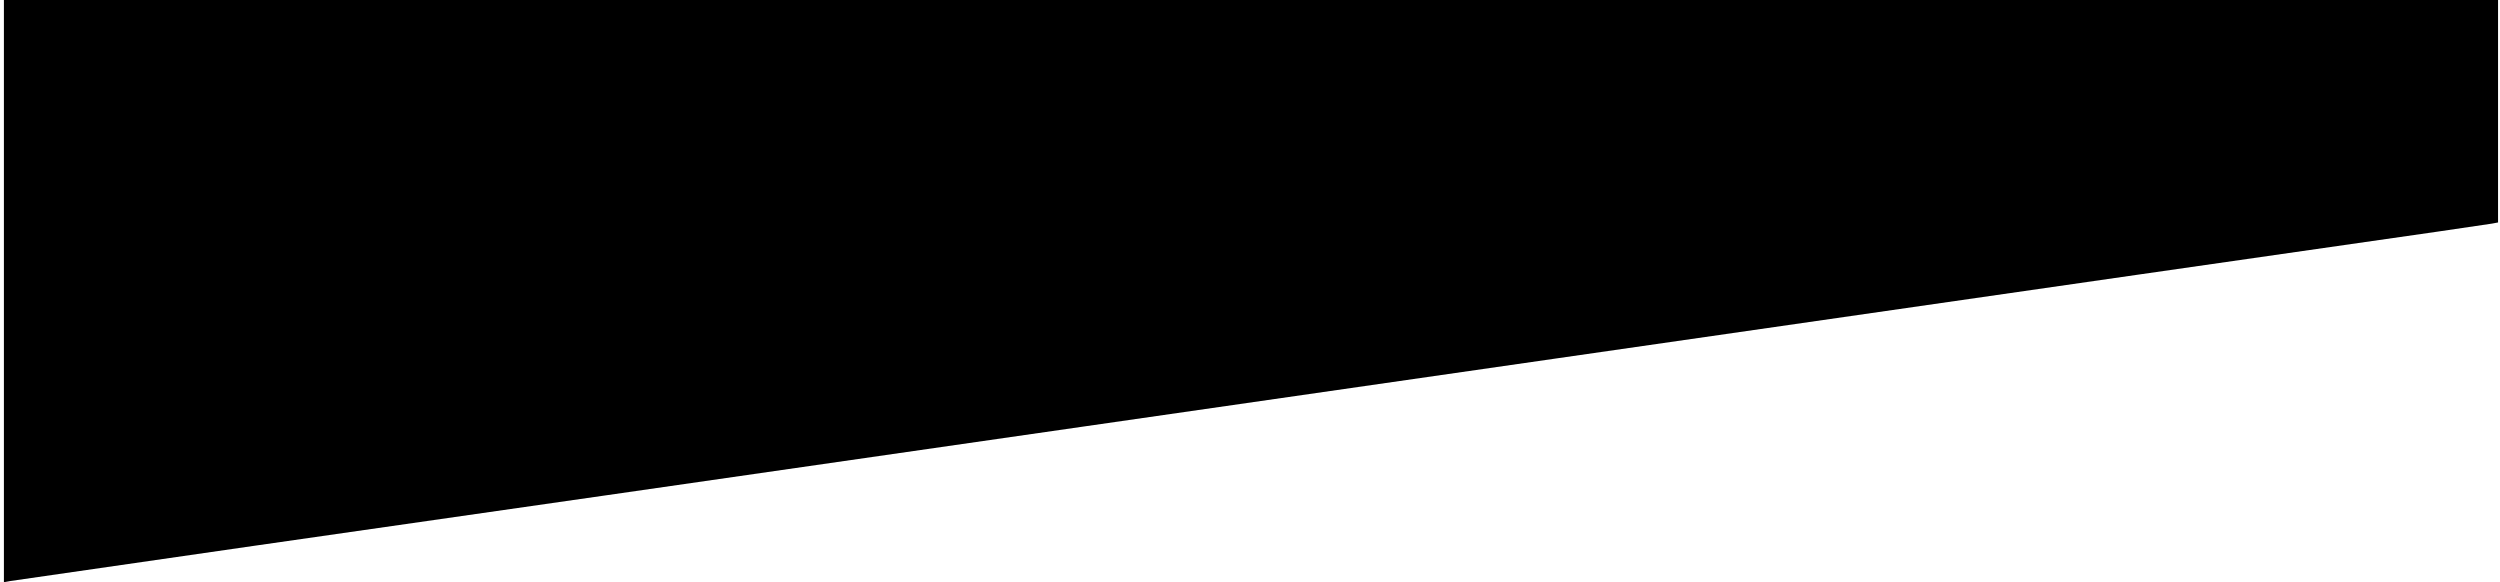 <?xml version="1.0" standalone="no"?>
<!DOCTYPE svg PUBLIC "-//W3C//DTD SVG 20010904//EN"
 "http://www.w3.org/TR/2001/REC-SVG-20010904/DTD/svg10.dtd">
<svg version="1.0" xmlns="http://www.w3.org/2000/svg"
 width="1280pt" height="298pt" viewBox="0 0 1280 298"
 preserveAspectRatio="xMidYMid meet">

<g transform="translate(0,298) scale(0.1,-0.1)"
fill="#000000" stroke="none">
<path d="M20 1490 l0 -1491 32 6 c18 3 582 84 1253 181 671 96 1483 213 1805
259 322 46 1415 204 2430 350 1015 146 2108 304 2430 350 2140 308 4302 620
4510 649 135 20 260 38 278 41 l32 6 0 569 0 570 -6385 0 -6385 0 0 -1490z"/>
</g>
</svg>
